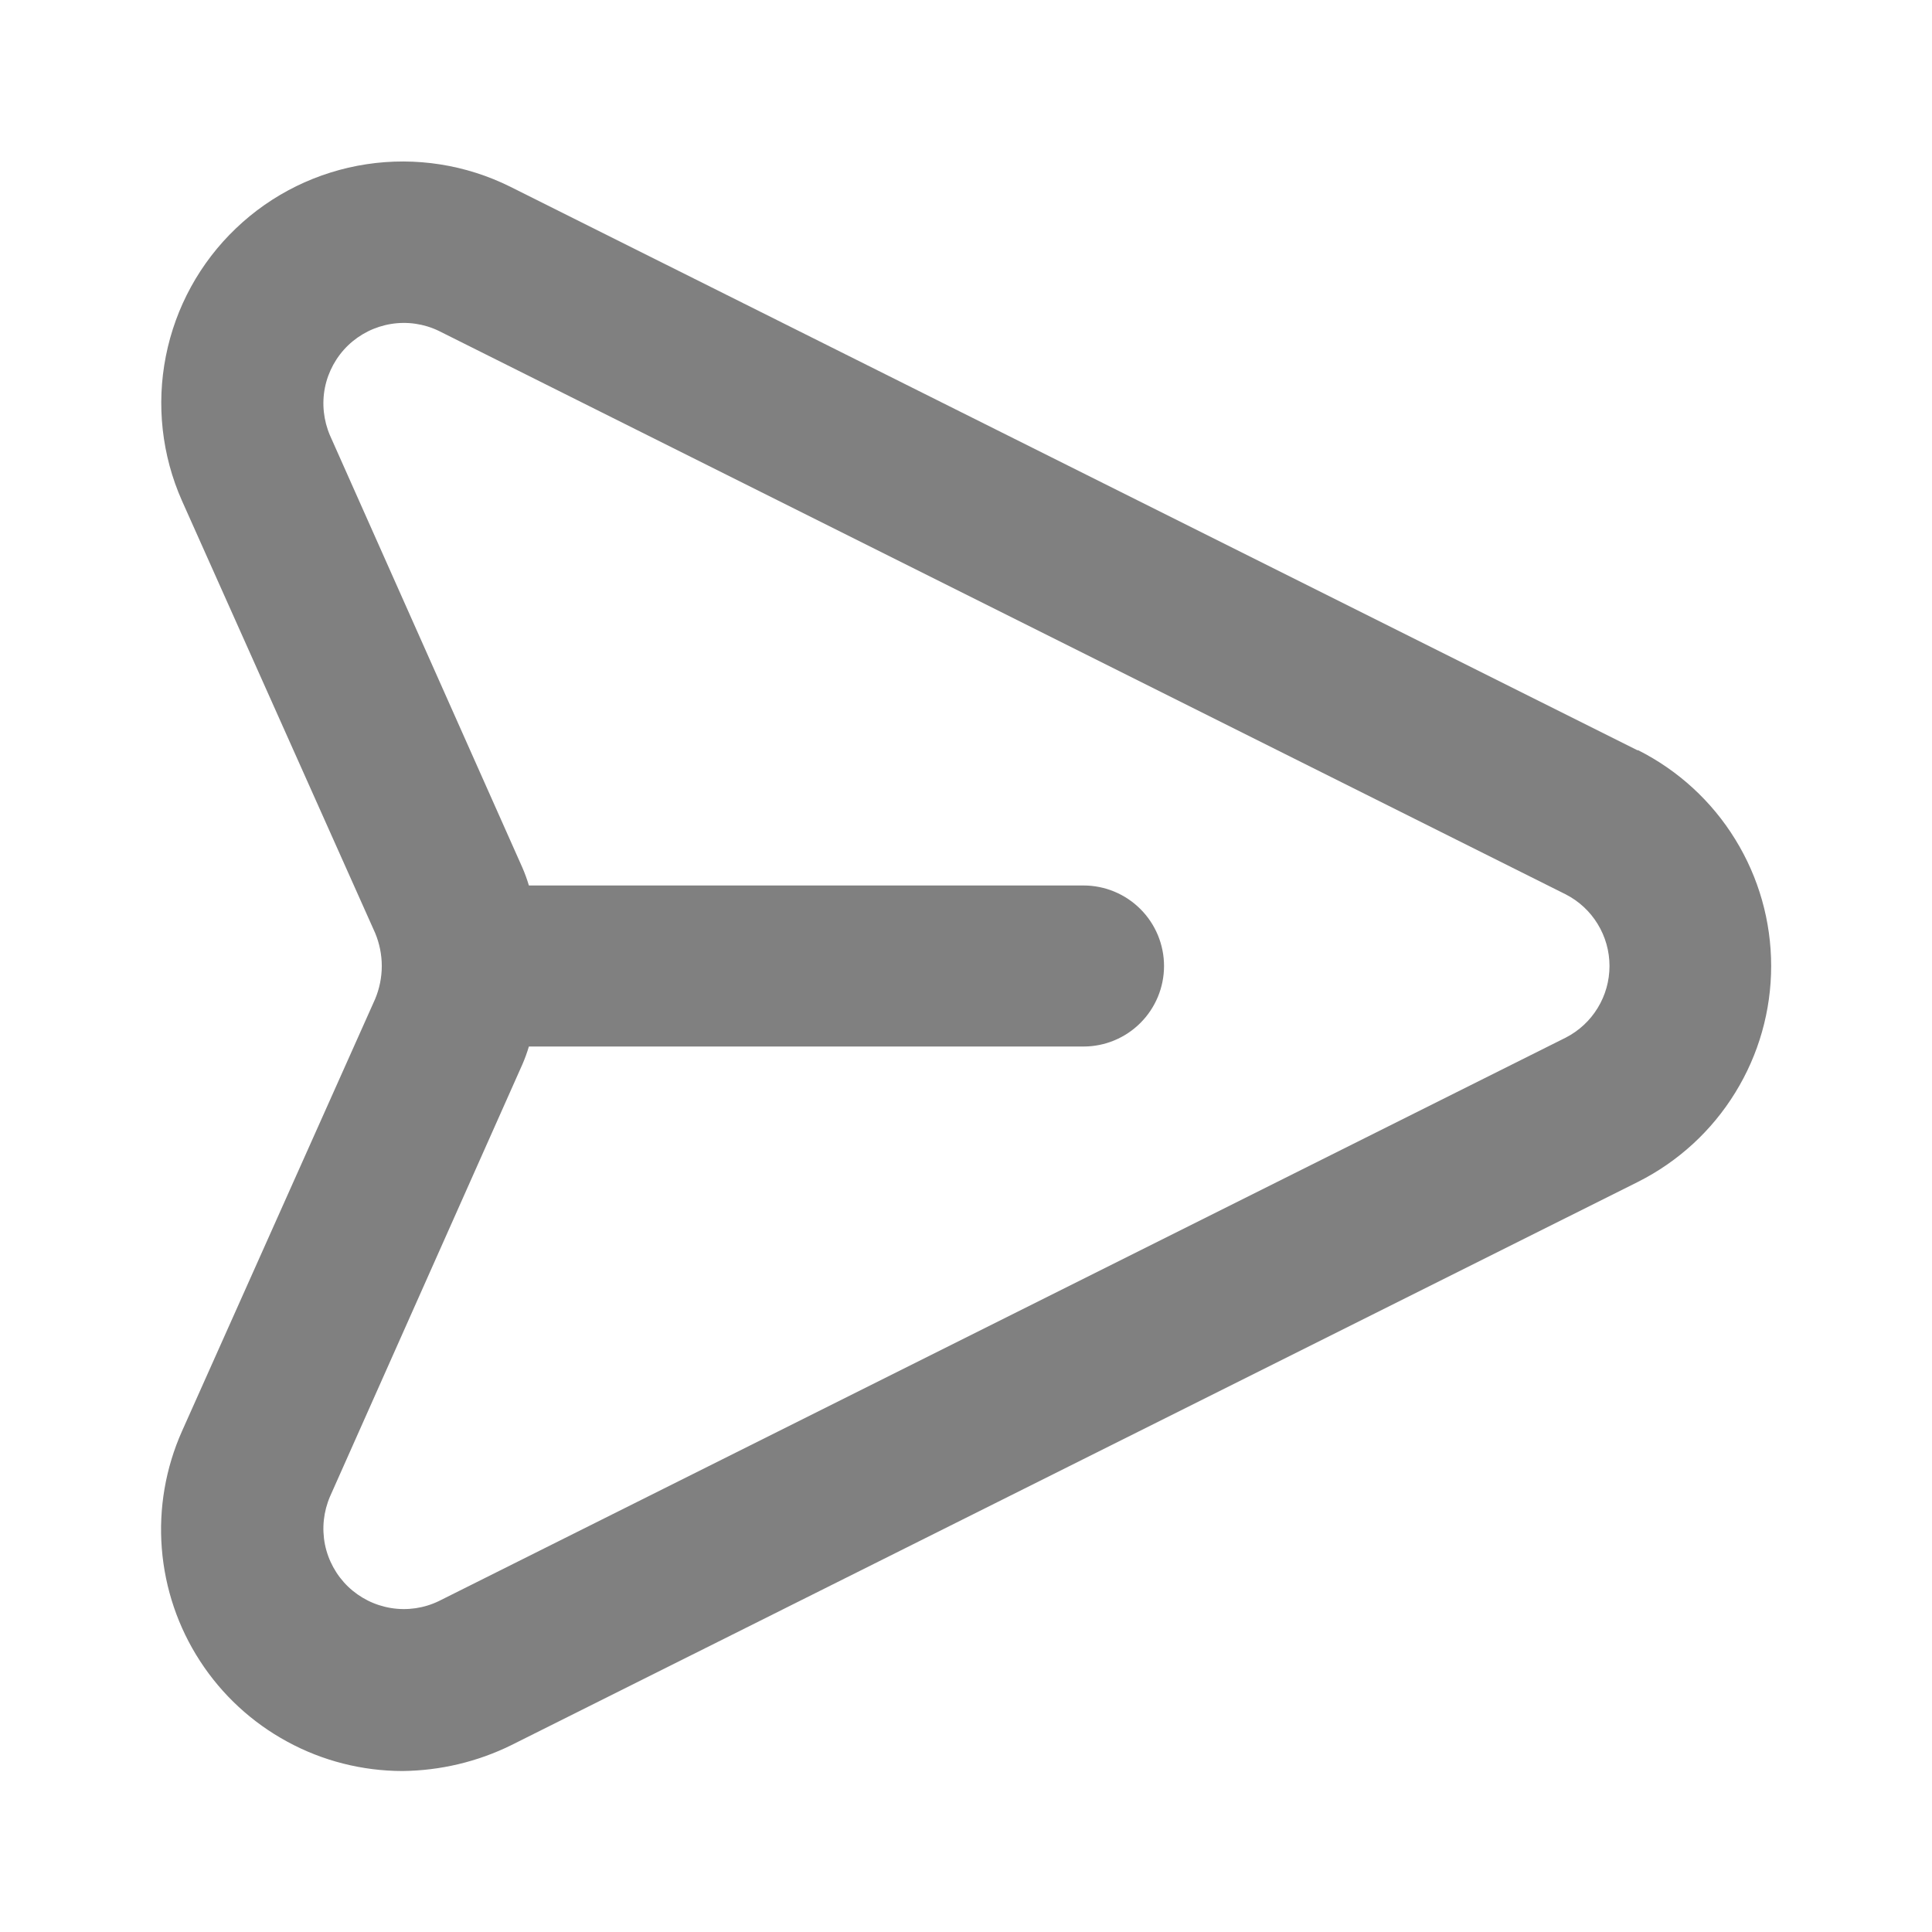 <svg width="28" height="28" viewBox="0 0 28 28" fill="none" xmlns="http://www.w3.org/2000/svg">
    <path d="M23.73 10.873L7.397 2.707C6.752 2.386 6.024 2.272 5.312 2.38C4.601 2.488 3.939 2.812 3.419 3.31C2.898 3.807 2.544 4.453 2.404 5.16C2.264 5.866 2.345 6.598 2.637 7.257L5.437 13.522C5.5 13.673 5.533 13.836 5.533 14C5.533 14.164 5.5 14.327 5.437 14.478L2.637 20.743C2.4 21.276 2.299 21.86 2.345 22.441C2.391 23.023 2.581 23.584 2.899 24.073C3.216 24.562 3.651 24.964 4.164 25.242C4.676 25.521 5.25 25.666 5.833 25.667C6.38 25.661 6.918 25.534 7.408 25.293L23.742 17.127C24.321 16.835 24.808 16.389 25.148 15.836C25.489 15.284 25.669 14.649 25.669 14C25.669 13.351 25.489 12.716 25.148 12.164C24.808 11.611 24.321 11.165 23.742 10.873H23.73ZM22.692 15.038L6.358 23.205C6.144 23.308 5.903 23.343 5.668 23.305C5.433 23.267 5.216 23.159 5.044 22.994C4.873 22.829 4.756 22.615 4.709 22.382C4.663 22.148 4.689 21.907 4.783 21.688L7.572 15.423C7.608 15.34 7.639 15.254 7.665 15.167H15.703C16.013 15.167 16.309 15.044 16.528 14.825C16.747 14.606 16.87 14.309 16.87 14C16.87 13.691 16.747 13.394 16.528 13.175C16.309 12.956 16.013 12.833 15.703 12.833H7.665C7.639 12.746 7.608 12.66 7.572 12.577L4.783 6.312C4.689 6.093 4.663 5.851 4.709 5.618C4.756 5.385 4.873 5.171 5.044 5.006C5.216 4.841 5.433 4.733 5.668 4.695C5.903 4.657 6.144 4.692 6.358 4.795L22.692 12.962C22.883 13.06 23.043 13.208 23.155 13.392C23.267 13.575 23.326 13.785 23.326 14C23.326 14.215 23.267 14.425 23.155 14.608C23.043 14.792 22.883 14.94 22.692 15.038Z" fill="#808080"/>
    </svg>